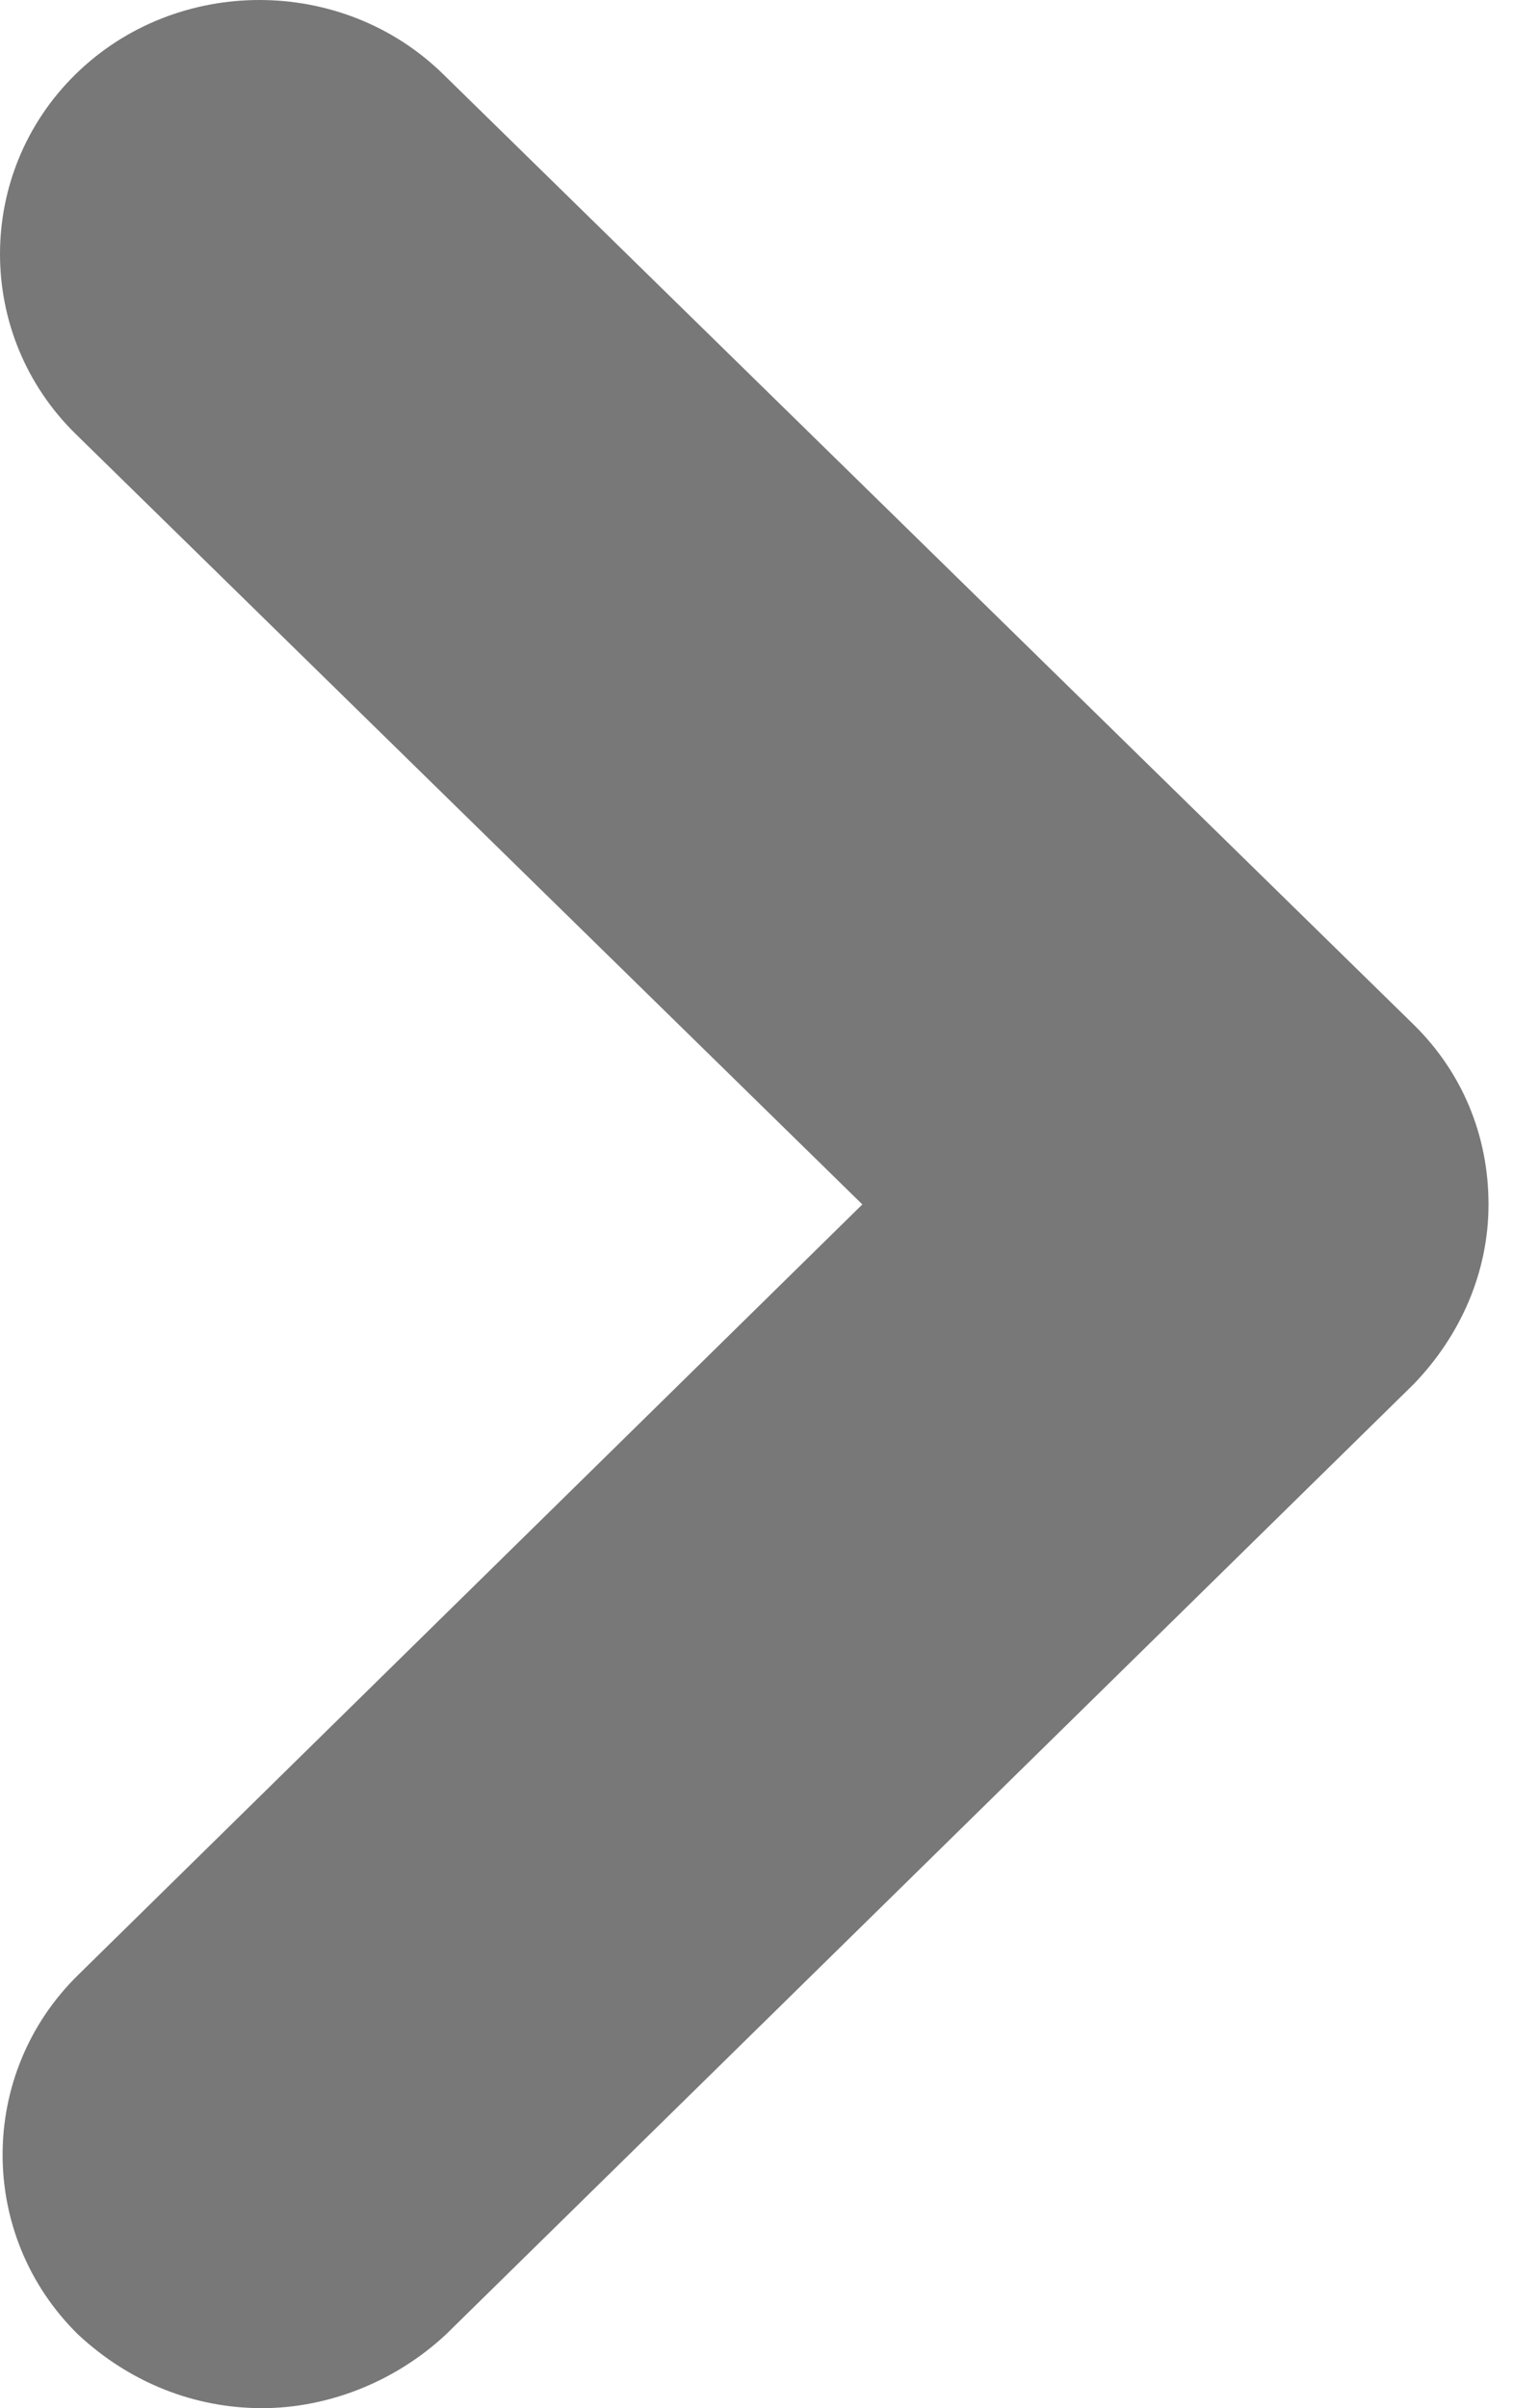 <svg width="22" height="35" viewBox="0 0 22 35" fill="none" xmlns="http://www.w3.org/2000/svg">
<path d="M3.81 35C2.831 35 1.891 34.632 1.138 33.932C-0.329 32.495 -0.329 30.138 1.138 28.702L12.539 17.505L1.101 6.308C-0.367 4.871 -0.367 2.514 1.101 1.077C2.568 -0.359 4.976 -0.359 6.443 1.077L20.553 14.889C21.267 15.589 21.644 16.51 21.644 17.505C21.644 18.499 21.23 19.42 20.553 20.12L6.481 33.932C5.728 34.632 4.75 35 3.81 35Z" fill="#787878"/>
</svg>
